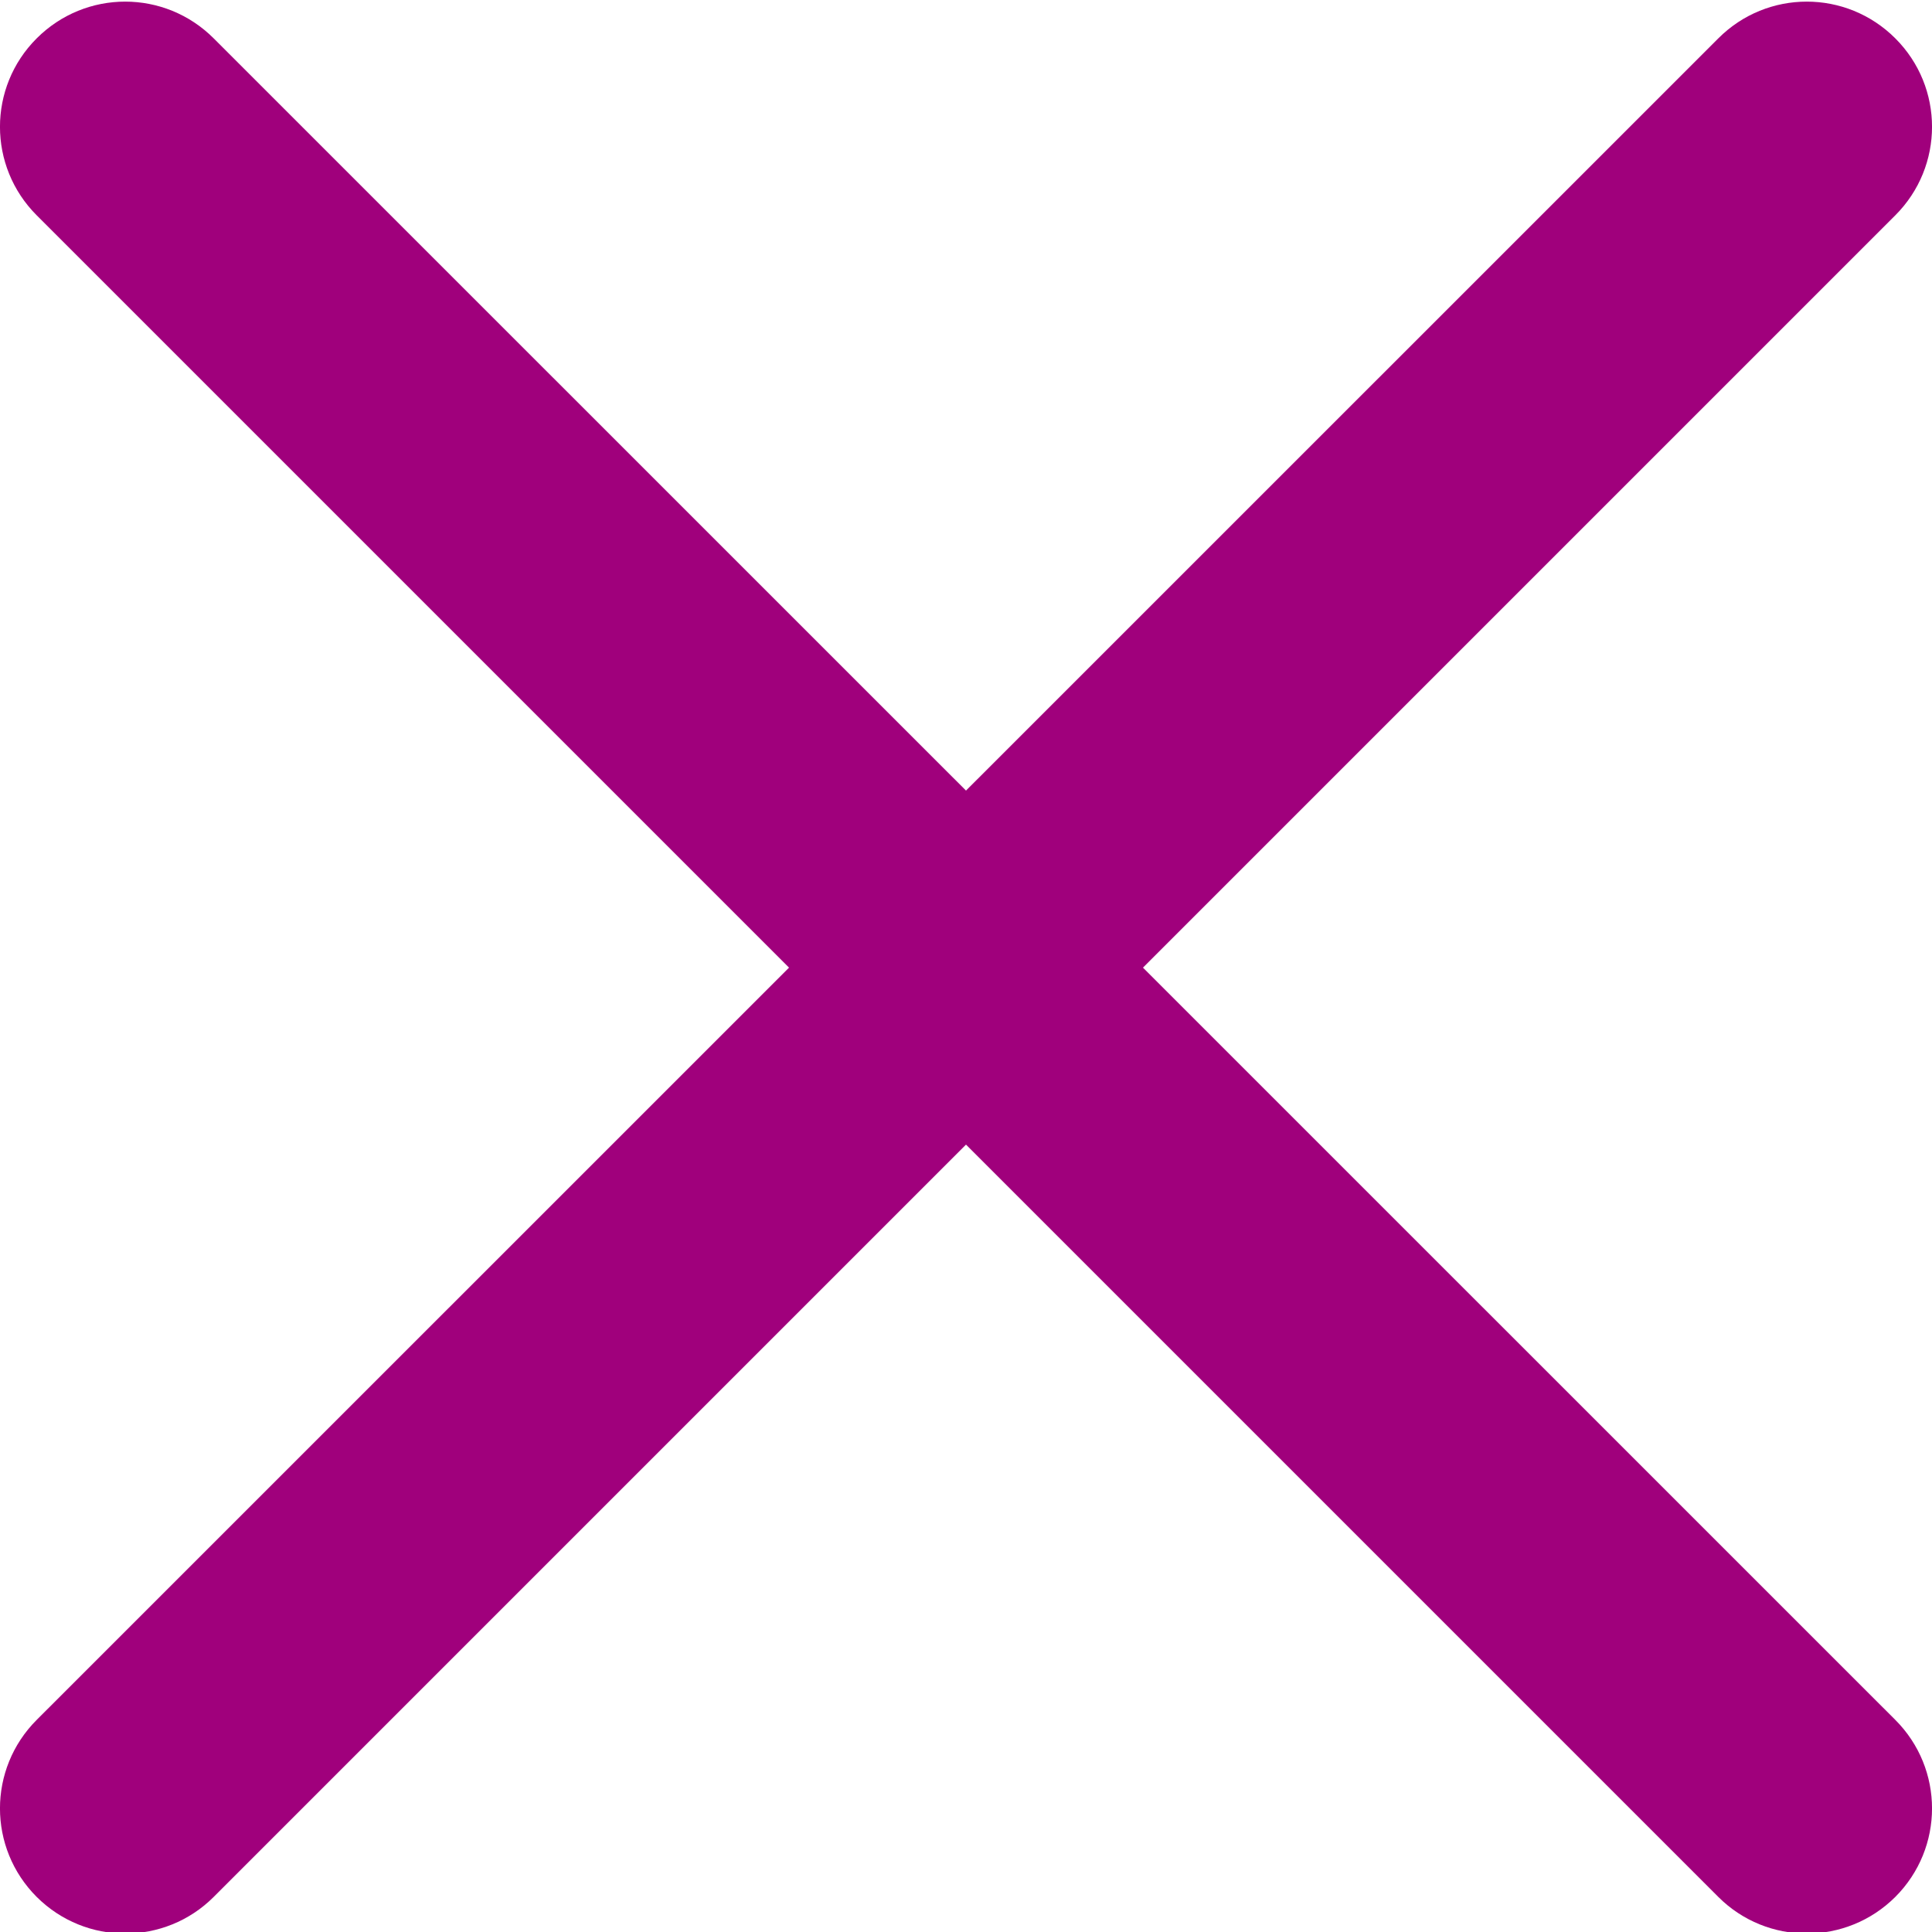 <svg width="20" height="20" viewBox="0 0 20 20" fill="none" xmlns="http://www.w3.org/2000/svg">
<g clip-path="url(#clip0_247_2)">
<path d="M11.832 10.017L19.62 2.229C20.127 1.722 20.127 0.903 19.62 0.397C19.113 -0.11 18.294 -0.11 17.788 0.397L10 8.184L2.212 0.397C1.705 -0.11 0.887 -0.11 0.38 0.397C-0.127 0.903 -0.127 1.722 0.38 2.229L8.168 10.017L0.38 17.804C-0.127 18.311 -0.127 19.13 0.38 19.637C0.633 19.889 0.964 20.016 1.296 20.016C1.628 20.016 1.96 19.889 2.212 19.637L10 11.849L17.788 19.637C18.04 19.889 18.372 20.016 18.704 20.016C19.035 20.016 19.367 19.889 19.62 19.637C20.127 19.13 20.127 18.311 19.62 17.804L11.832 10.017Z" fill="#A0007C"/>
</g>
<defs>
<clipPath id="clip0_247_2">
<rect width="20" height="20" fill="white"/>
</clipPath>
</defs>
</svg>
